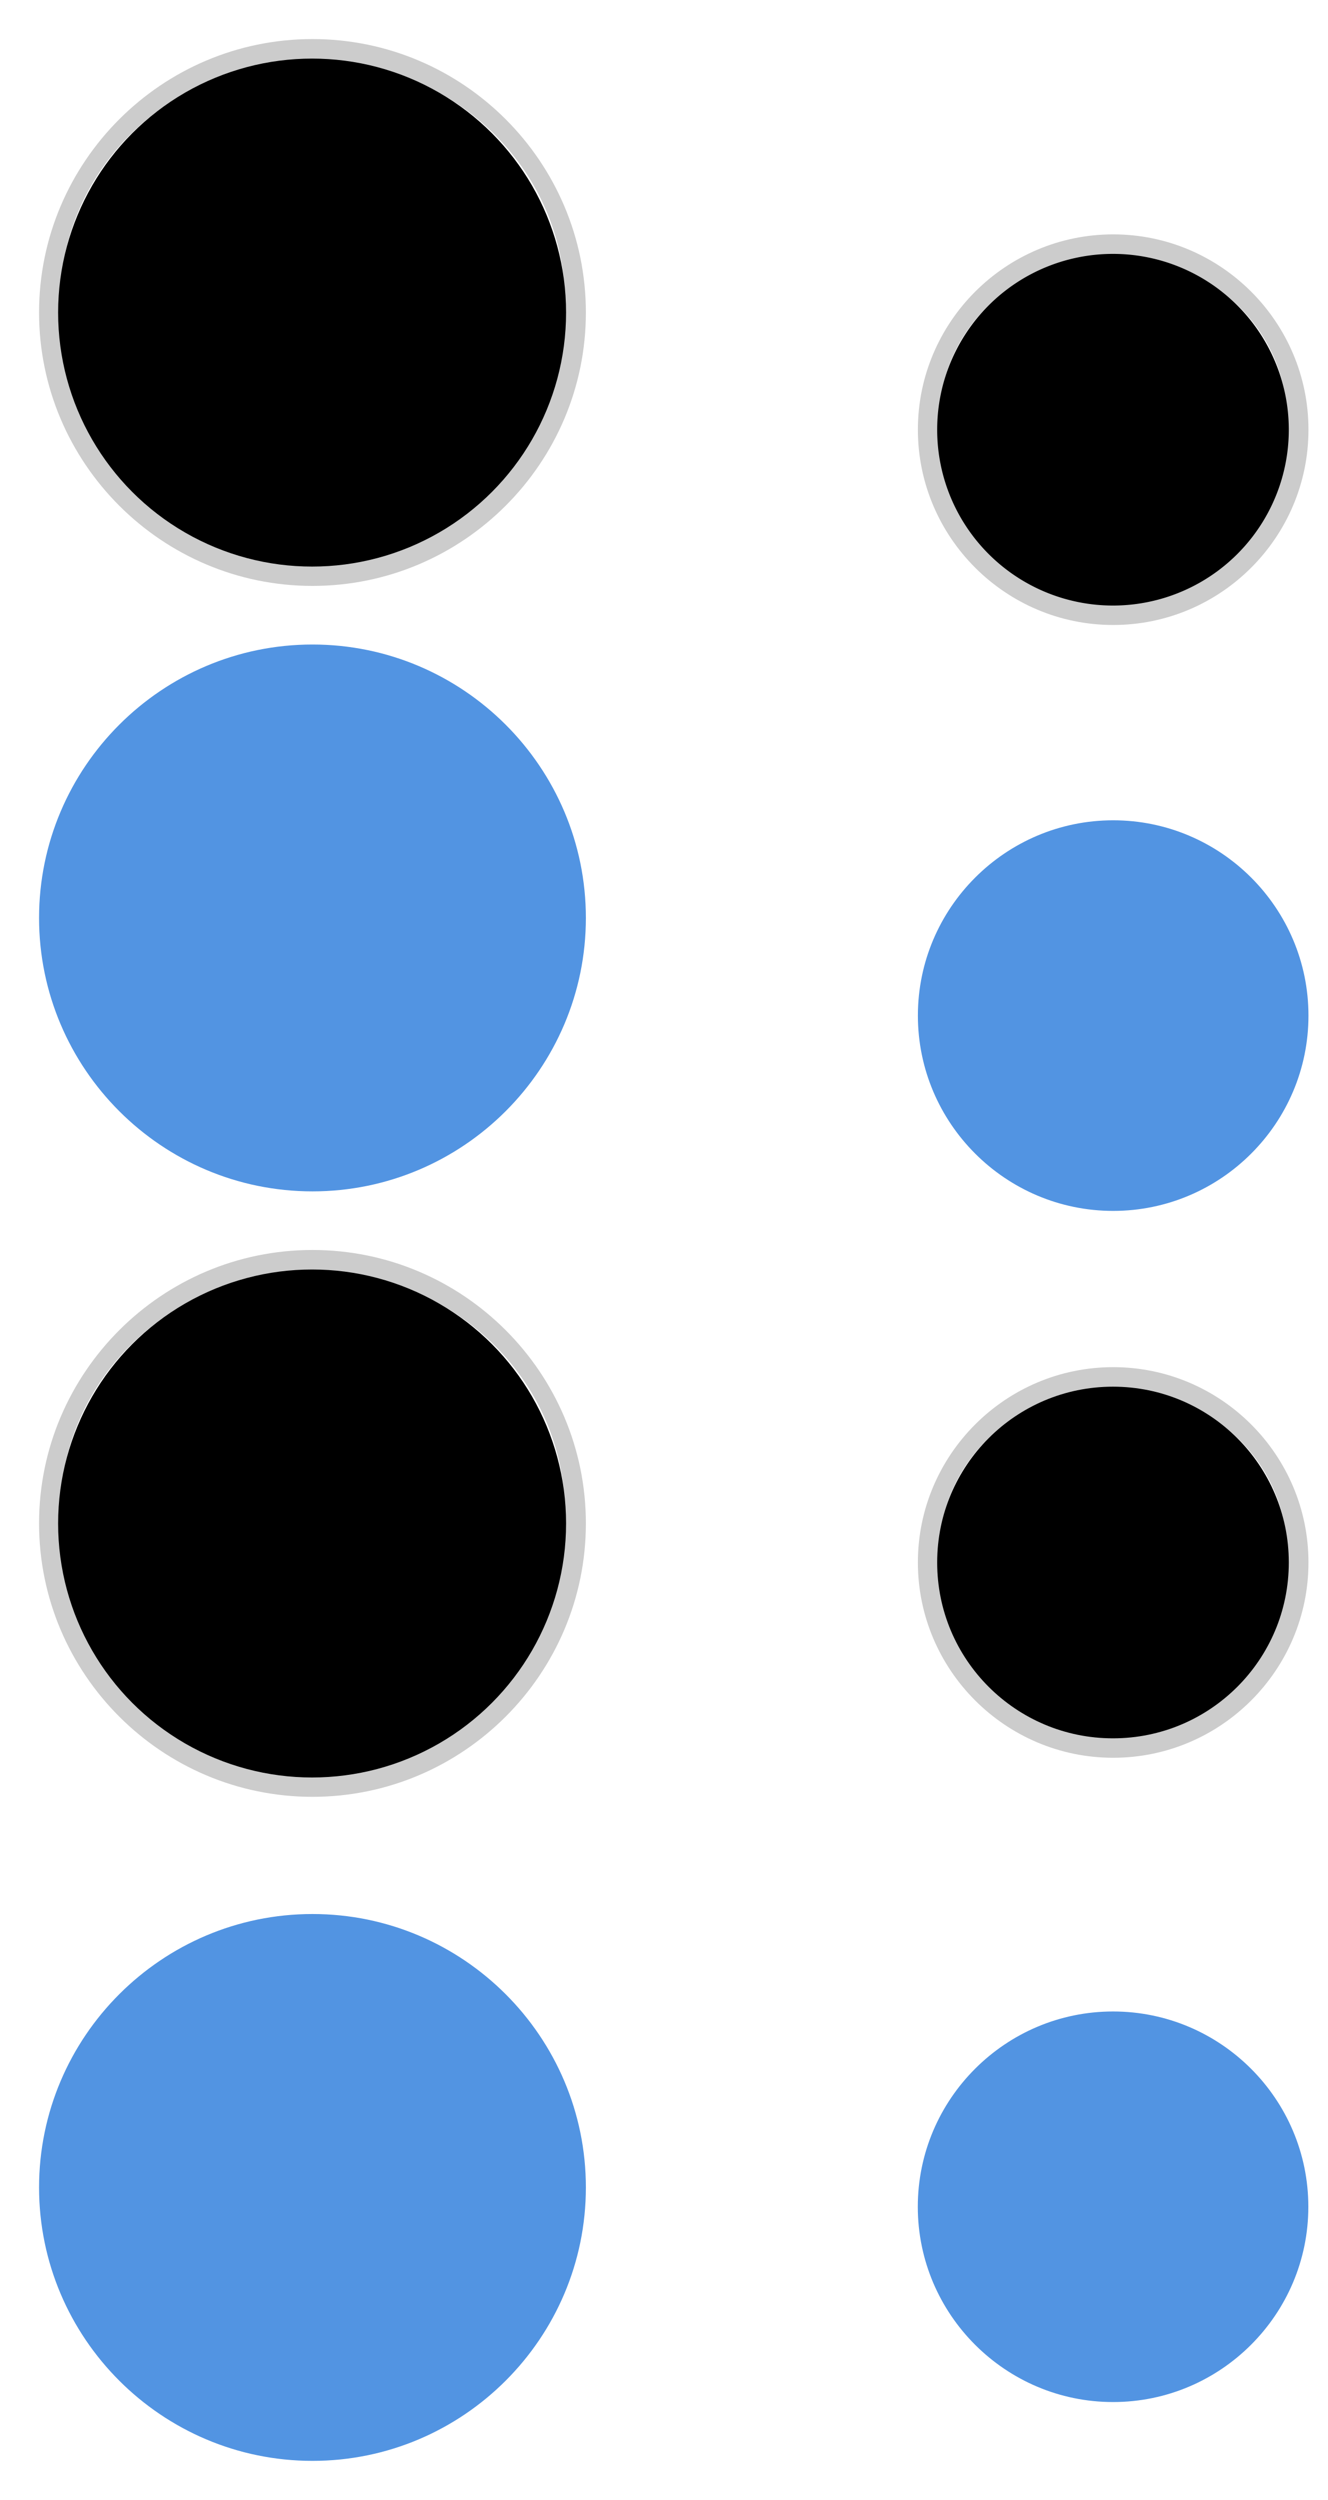 <svg xmlns="http://www.w3.org/2000/svg" width="68" height="128" version="1">
<defs>
  <style id="current-color-scheme" type="text/css">
   .ColorScheme-Background {color:#2f343f; } .ColorScheme-ButtonBackground { color:#000000; } .ColorScheme-Highlight { color:#5294e2; } .ColorScheme-Text { color:#d3dae3; } .ColorScheme-NegativeText { color:#f44336; } .ColorScheme-PositiveText { color:#4caf50; } .ColorScheme-NeutralText { color:#ff9800; }
  </style>
 </defs>
 <g id="focus" transform="matrix(1.6,0,0,1.6,67.344,99.056)">
  <rect width="20" height="20" x="-42.09" y="-1.91" style="opacity:0.001"/>
  <path style="fill:currentColor" class="ColorScheme-Highlight" transform="matrix(0.625,0,0,0.625,-42.09,-61.91)" d="M 16 98 C 8.284 98 2 104.284 2 112 C 2 119.716 8.284 126 16 126 C 23.716 126 30 119.716 30 112 C 30 104.284 23.716 98 16 98 z"/>
 </g>
 <g id="hover" transform="matrix(1.6,0,0,1.6,67.344,65.056)">
  <rect width="20" height="20" x="-42.09" y="-1.91" style="opacity:0.001"/>
  <path d="m -32.09,-0.66 c -4.822,0 -8.75,3.928 -8.75,8.75 0,4.822 3.928,8.75 8.75,8.75 4.822,0 8.75,-3.928 8.75,-8.75 0,-4.822 -3.928,-8.75 -8.75,-8.75 z m 0,0.673 c 4.461,0 8.077,3.465 8.077,7.74 0,4.008 -3.184,7.302 -7.257,7.698 -0.021,0.002 -0.042,-0.002 -0.063,0 -0.251,0.023 -0.5,0.042 -0.757,0.042 -0.257,0 -0.506,-0.019 -0.757,-0.042 -0.021,-0.002 -0.042,0.002 -0.063,0 -4.073,-0.396 -7.257,-3.691 -7.257,-7.698 0,-4.275 3.616,-7.74 8.077,-7.74 z" style="opacity:0.2"/>
  <circle cx="-32" cy="8" r="8" transform="matrix(1.016,0,0,1.016,0.41,-0.035)" style="fill:currentColor" class="ColorScheme-ButtonBackground"/>
 </g>
 <g id="22-22-focus" transform="matrix(1.1,0,0,1.1,92.299,104.101)">
  <rect width="20" height="20" x="-42.09" y="-1.91" style="opacity:0.001"/>
  <path style="fill:currentColor" class="ColorScheme-Highlight" transform="matrix(0.909,0,0,0.909,-83.908,-94.637)" d="M 57 103 C 51.489 103 47 107.489 47 113 C 47 118.511 51.489 123 57 123 C 62.511 123 67 118.511 67 113 C 67 107.489 62.511 103 57 103 z"/>
 </g>
 <g id="22-22-hover" transform="matrix(1.1,0,0,1.1,92.299,71.101)">
  <rect width="20" height="20" x="-42.09" y="-1.91" style="opacity:0.001"/>
  <path d="m -32.09,-1.001 c -5.01,0 -9.091,4.081 -9.091,9.091 0,5.01 4.081,9.091 9.091,9.091 5.01,0 9.091,-4.081 9.091,-9.091 0,-5.01 -4.081,-9.091 -9.091,-9.091 z m 0,1.01 c 4.463,0 8.081,3.392 8.081,7.576 0,3.922 -3.185,7.156 -7.26,7.544 -0.031,0.004 -0.063,-0.003 -0.095,0 -0.241,0.02 -0.479,0.032 -0.726,0.032 -0.247,0 -0.485,-0.011 -0.726,-0.032 -0.031,-0.003 -0.063,0.004 -0.095,0 -4.075,-0.388 -7.26,-3.622 -7.26,-7.544 0,-4.184 3.618,-7.576 8.081,-7.576 z" style="opacity:0.2"/>
  <circle cx="-32" cy="8" r="8" transform="matrix(1.023,0,0,1.023,0.637,-0.092)" style="fill:currentColor" class="ColorScheme-ButtonBackground"/>
 </g>
 <g id="normal" transform="matrix(1.6,0,0,1.6,67.344,3.056)">
  <rect width="20" height="20" x="-42.09" y="-1.91" style="opacity:0.001"/>
  <path d="m -32.09,-0.66 c -4.822,0 -8.75,3.928 -8.75,8.75 0,4.822 3.928,8.75 8.75,8.75 4.822,0 8.75,-3.928 8.75,-8.75 0,-4.822 -3.928,-8.75 -8.75,-8.75 z m 0,0.673 c 4.461,0 8.077,3.465 8.077,7.74 0,4.008 -3.184,7.302 -7.257,7.698 -0.021,0.002 -0.042,-0.002 -0.063,0 -0.251,0.023 -0.5,0.042 -0.757,0.042 -0.257,0 -0.506,-0.019 -0.757,-0.042 -0.021,-0.002 -0.042,0.002 -0.063,0 -4.073,-0.396 -7.257,-3.691 -7.257,-7.698 0,-4.275 3.616,-7.74 8.077,-7.74 z" style="opacity:0.2"/>
  <circle cx="-32" cy="8" r="8" transform="matrix(1.016,0,0,1.016,0.41,-0.035)" style="fill:currentColor" class="ColorScheme-ButtonBackground"/>
 </g>
 <g id="pressed" transform="translate(-11)">
  <path style="fill:currentColor" class="ColorScheme-Highlight" transform="translate(11)" d="M 16 33 C 8.284 33 2 39.284 2 47 C 2 54.716 8.284 61 16 61 C 23.716 61 30 54.716 30 47 C 30 39.284 23.716 33 16 33 z"/>
  <path d="M 11,31 H 43 V 63 H 11 Z" style="opacity:0.001"/>
 </g>
 <g id="22-22-normal" transform="matrix(1.1,0,0,1.1,92.299,13.101)">
  <rect width="20" height="20" x="-42.09" y="-1.91" style="opacity:0.001"/>
  <path d="m -32.09,-1.001 c -5.01,0 -9.091,4.081 -9.091,9.091 0,5.01 4.081,9.091 9.091,9.091 5.01,0 9.091,-4.081 9.091,-9.091 0,-5.01 -4.081,-9.091 -9.091,-9.091 z m 0,1.01 c 4.463,0 8.081,3.392 8.081,7.576 0,3.922 -3.185,7.156 -7.26,7.544 -0.031,0.004 -0.063,-0.003 -0.095,0 -0.241,0.02 -0.479,0.032 -0.726,0.032 -0.247,0 -0.485,-0.011 -0.726,-0.032 -0.031,-0.003 -0.063,0.004 -0.095,0 -4.075,-0.388 -7.26,-3.622 -7.26,-7.544 0,-4.184 3.618,-7.576 8.081,-7.576 z" style="opacity:0.2"/>
  <path transform="matrix(1.023,0,0,1.023,0.637,-0.092)" d="m -24,8 a 8,8 0 0 1 -8,8 8,8 0 0 1 -8,-8 8,8 0 0 1 8,-8 8,8 0 0 1 8,8 z" style="fill:currentColor" class="ColorScheme-ButtonBackground"/>
 </g>
 <g id="22-22-pressed" transform="translate(-11)">
  <path style="fill:currentColor" class="ColorScheme-Highlight" transform="translate(11)" d="M 57 42 C 51.489 42 47 46.489 47 52 C 47 57.511 51.489 62 57 62 C 62.511 62 67 57.511 67 52 C 67 46.489 62.511 42 57 42 z"/>
  <rect width="22" height="22" x="57" y="41" style="opacity:0.001"/>
 </g>
</svg>
